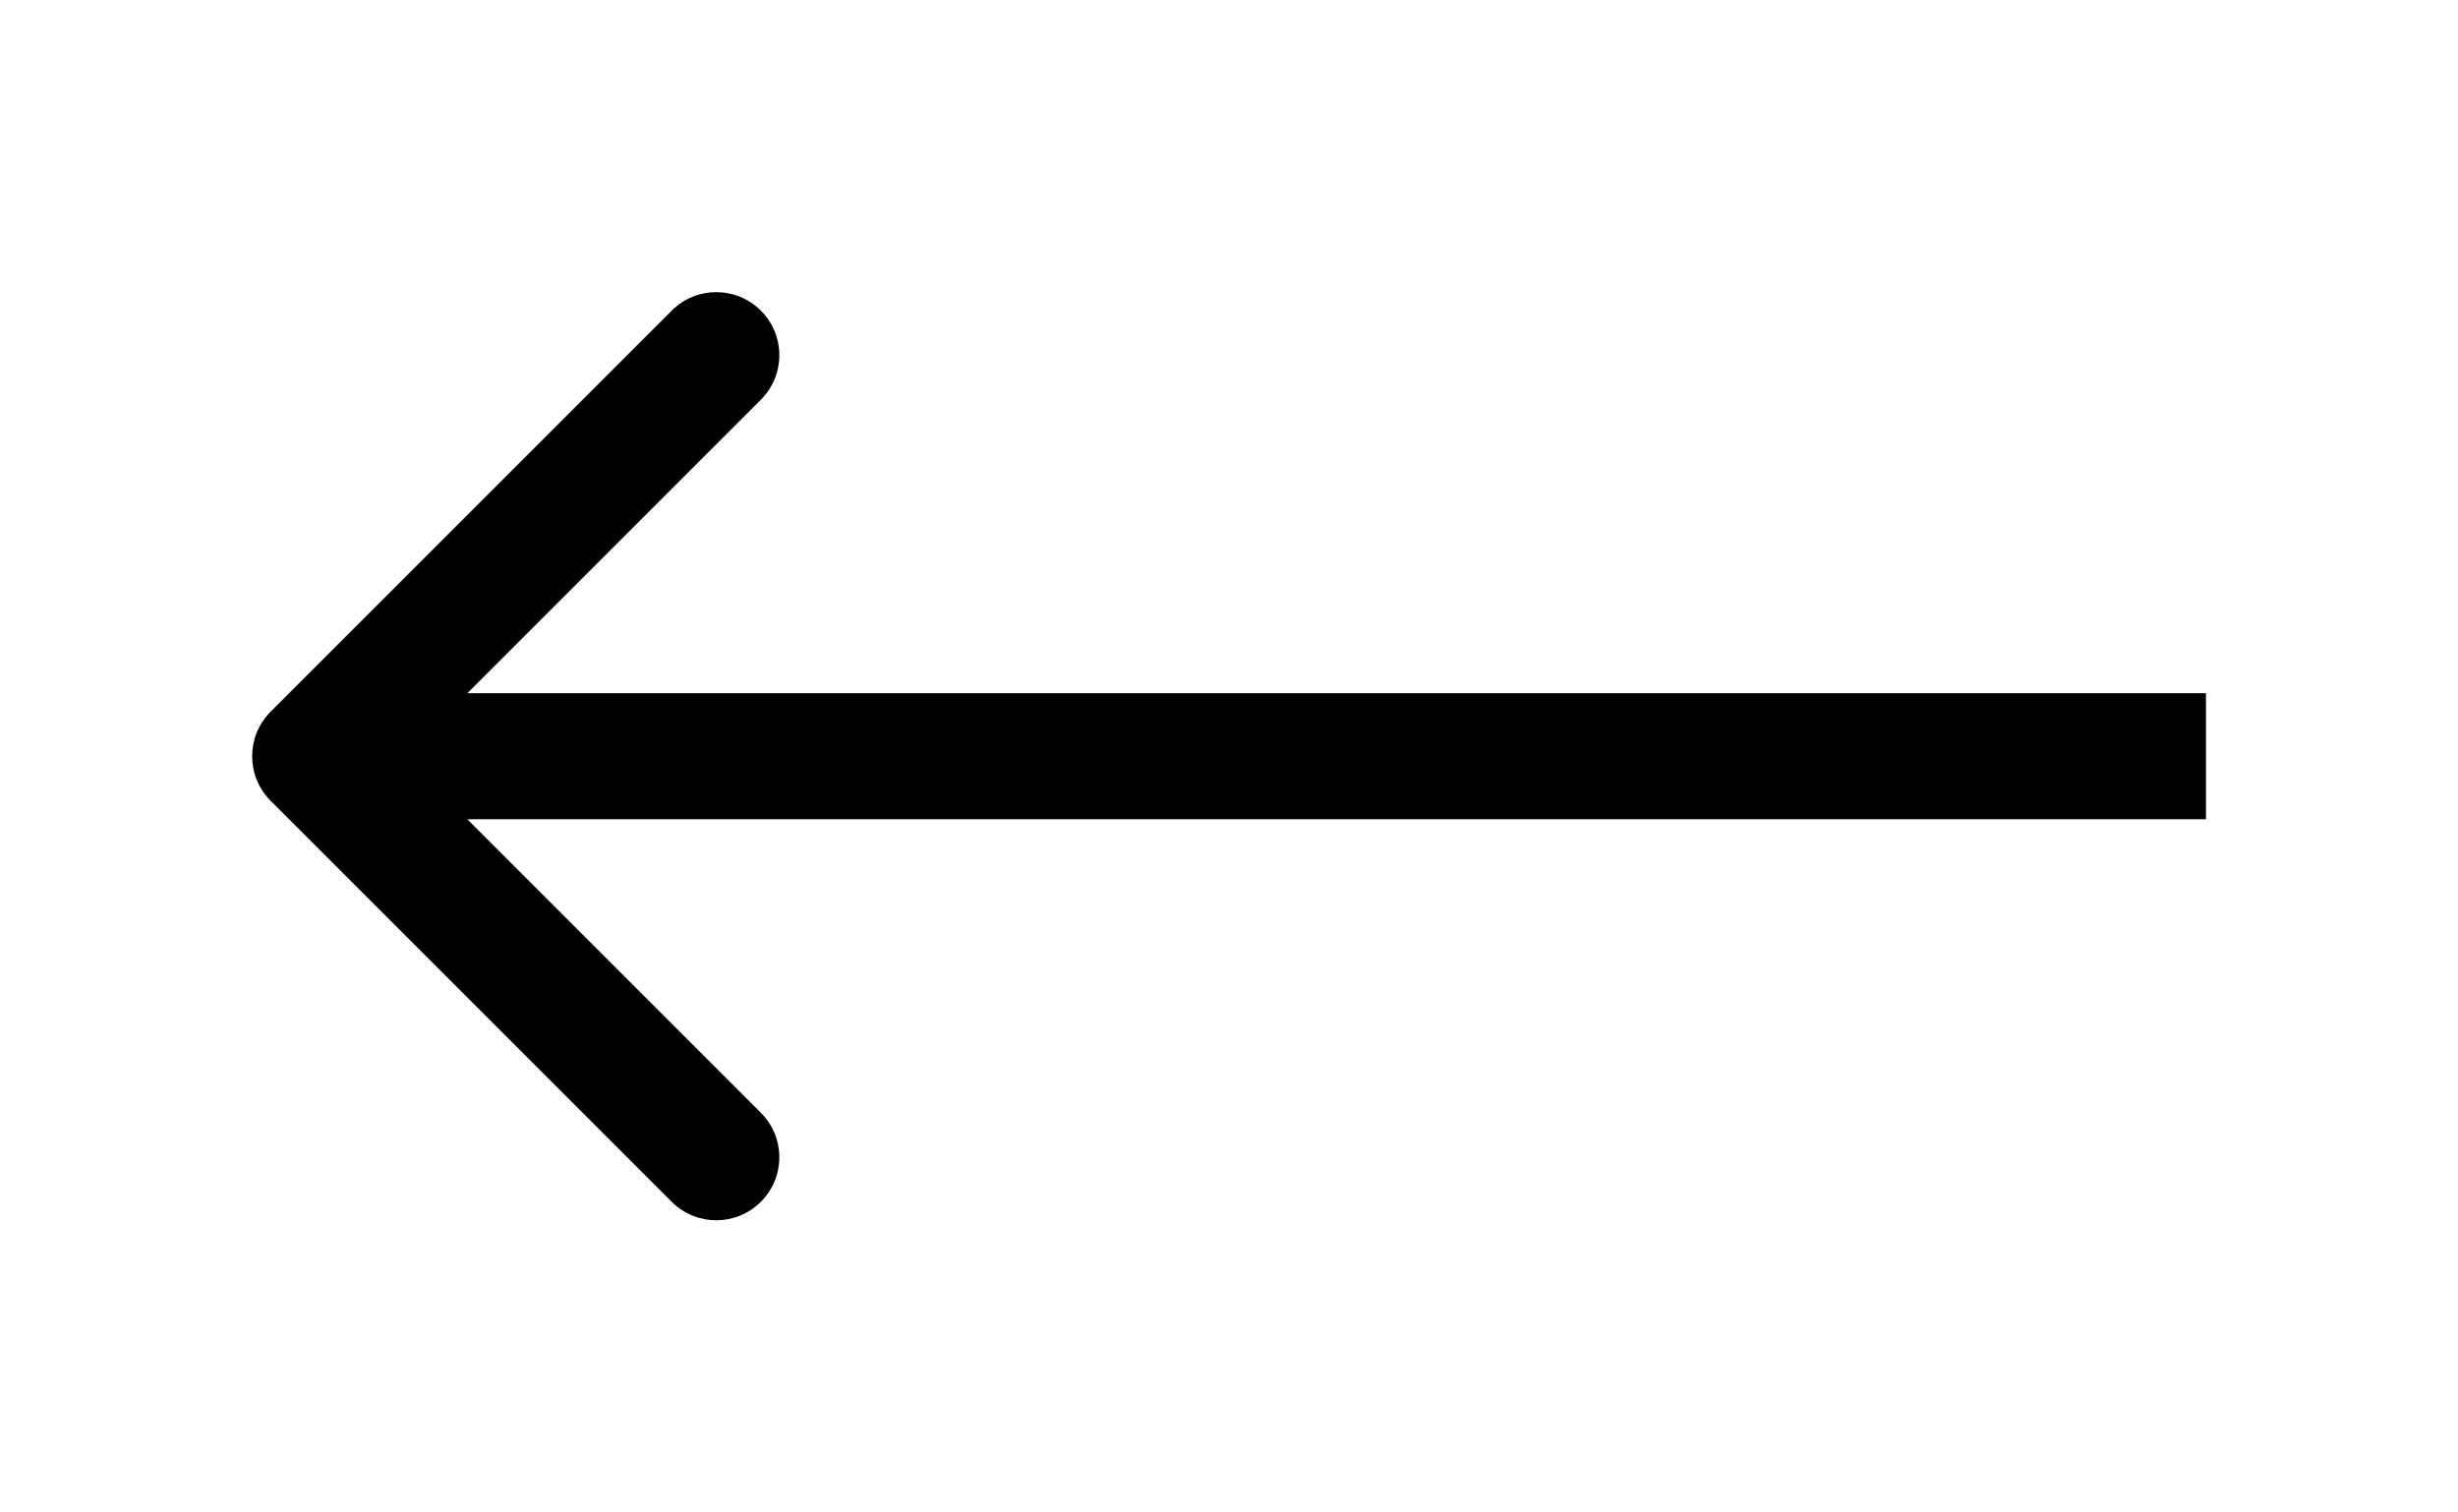<svg width="39" height="24" viewBox="0 0 39 24" fill="none" xmlns="http://www.w3.org/2000/svg">
<g filter="url(#filter0_d_931_3288)">
<path d="M4.294 7.293C3.903 7.683 3.903 8.317 4.294 8.707L10.658 15.071C11.048 15.461 11.681 15.461 12.072 15.071C12.463 14.681 12.463 14.047 12.072 13.657L6.415 8L12.072 2.343C12.463 1.953 12.463 1.319 12.072 0.929C11.681 0.538 11.048 0.538 10.658 0.929L4.294 7.293ZM35.001 7L5.001 7V9H35.001V7Z" fill="black"/>
</g>
<defs>
<filter id="filter0_d_931_3288" x="0.001" y="0.636" width="39" height="22.728" filterUnits="userSpaceOnUse" color-interpolation-filters="sRGB">
<feFlood flood-opacity="0" result="BackgroundImageFix"/>
<feColorMatrix in="SourceAlpha" type="matrix" values="0 0 0 0 0 0 0 0 0 0 0 0 0 0 0 0 0 0 127 0" result="hardAlpha"/>
<feOffset dy="4"/>
<feGaussianBlur stdDeviation="2"/>
<feComposite in2="hardAlpha" operator="out"/>
<feColorMatrix type="matrix" values="0 0 0 0 0 0 0 0 0 0 0 0 0 0 0 0 0 0 0.25 0"/>
<feBlend mode="normal" in2="BackgroundImageFix" result="effect1_dropShadow_931_3288"/>
<feBlend mode="normal" in="SourceGraphic" in2="effect1_dropShadow_931_3288" result="shape"/>
</filter>
</defs>
</svg>
